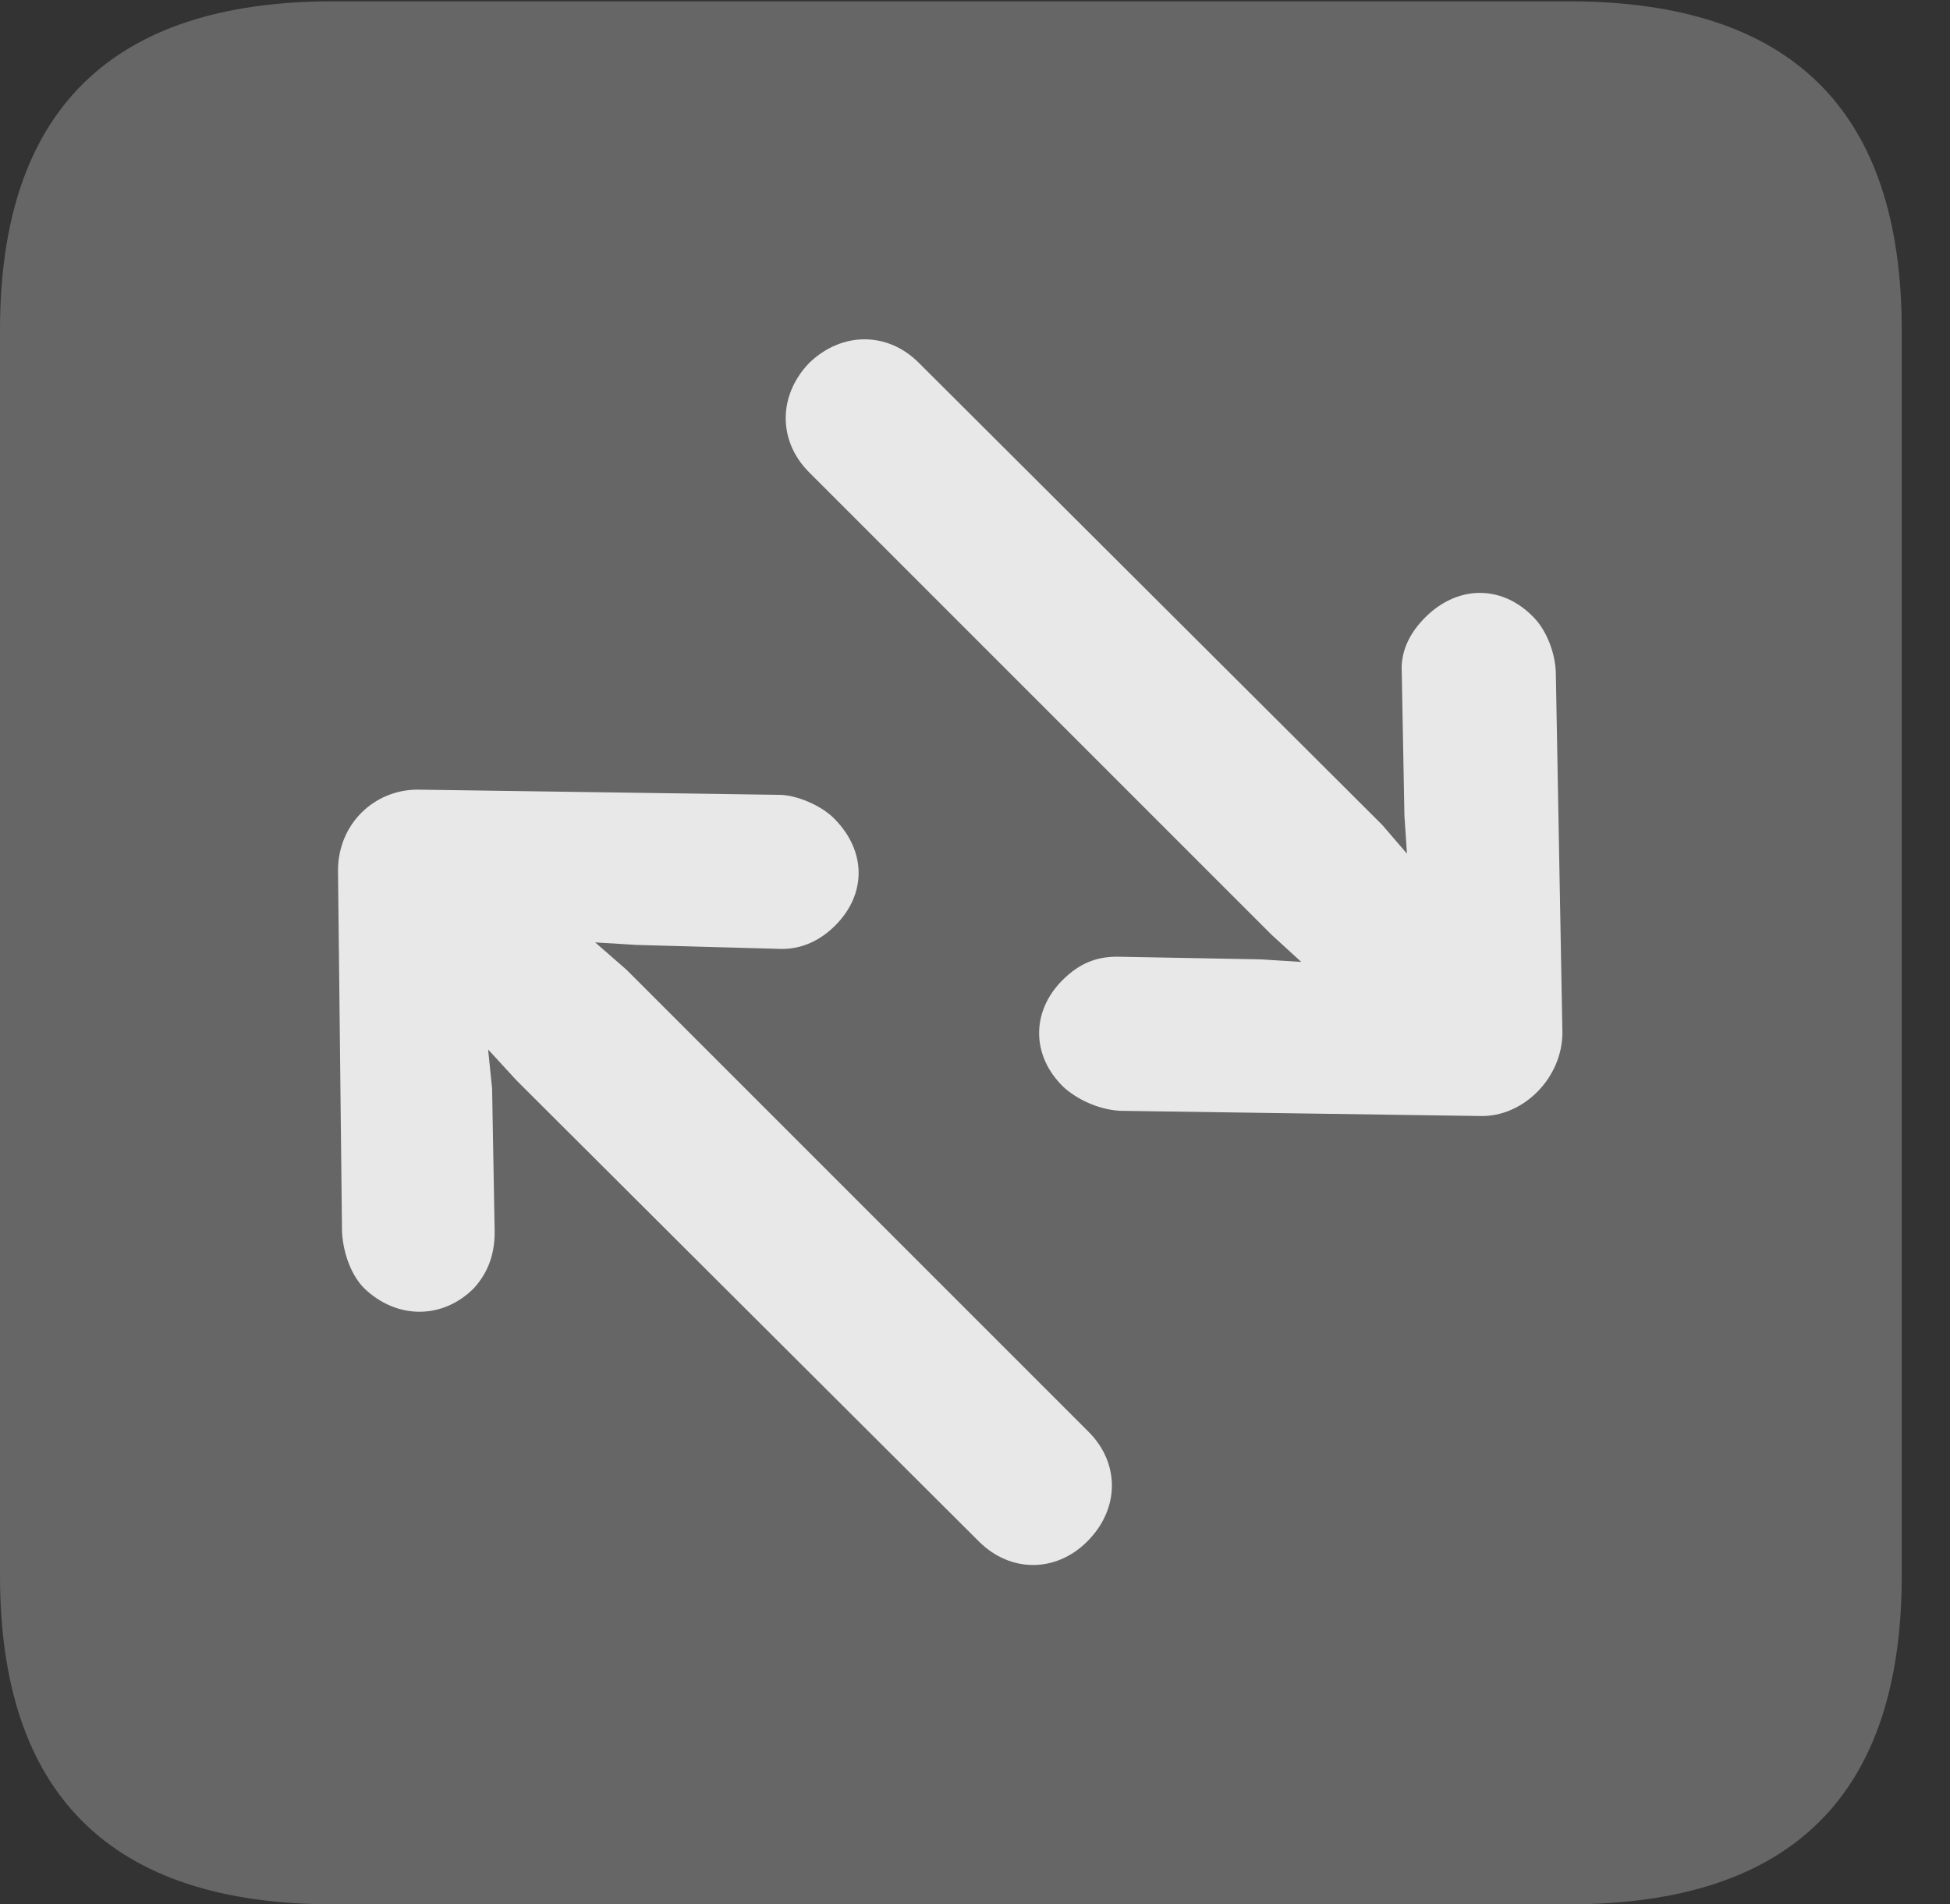 <?xml version="1.0" encoding="UTF-8"?>
<!--Generator: Apple Native CoreSVG 232.5-->
<!DOCTYPE svg
PUBLIC "-//W3C//DTD SVG 1.1//EN"
       "http://www.w3.org/Graphics/SVG/1.1/DTD/svg11.dtd">
<svg version="1.1" xmlns="http://www.w3.org/2000/svg" xmlns:xlink="http://www.w3.org/1999/xlink" width="14.59" height="14.248">
 <rect width="100%" height="100%" fill="#333333" stroke="none"/>
 <g>
  <rect height="14.248" opacity="0" width="14.59" x="0" y="0"/>
  <path d="M2.49 14.248L11.738 14.248C13.408 14.248 14.229 13.428 14.229 11.787L14.229 2.471C14.229 0.83 13.408 0.01 11.738 0.01L2.49 0.01C0.83 0.01 0 0.83 0 2.471L0 11.787C0 13.428 0.83 14.248 2.49 14.248Z" fill="#ffffff" fill-opacity="0.25"/>
  <path d="M11.69 7.725C11.69 8.066 11.396 8.359 11.074 8.35L8.379 8.311C8.213 8.301 8.057 8.223 7.959 8.135C7.715 7.9 7.715 7.568 7.949 7.334C8.076 7.207 8.203 7.158 8.359 7.158L9.434 7.178L9.736 7.197L9.512 6.992L6.055 3.535C5.82 3.301 5.82 2.959 6.055 2.715C6.299 2.48 6.641 2.48 6.875 2.715L10.342 6.172L10.527 6.387L10.508 6.104L10.488 5.029C10.479 4.873 10.547 4.736 10.664 4.619C10.908 4.375 11.24 4.375 11.475 4.619C11.572 4.717 11.641 4.893 11.641 5.049ZM2.529 6.514C2.529 6.162 2.803 5.908 3.125 5.908L5.83 5.947C5.957 5.947 6.143 6.025 6.24 6.123C6.484 6.367 6.484 6.689 6.25 6.924C6.133 7.041 5.996 7.1 5.85 7.1L4.766 7.07L4.453 7.051L4.688 7.256L8.145 10.713C8.379 10.947 8.379 11.289 8.135 11.533C7.9 11.768 7.559 11.768 7.324 11.533L3.867 8.086L3.652 7.852L3.682 8.145L3.701 9.219C3.701 9.385 3.652 9.521 3.545 9.639C3.311 9.873 2.969 9.873 2.725 9.639C2.627 9.541 2.568 9.375 2.559 9.219Z" fill="#ffffff" fill-opacity="0.85"/>
 </g>
</svg>
